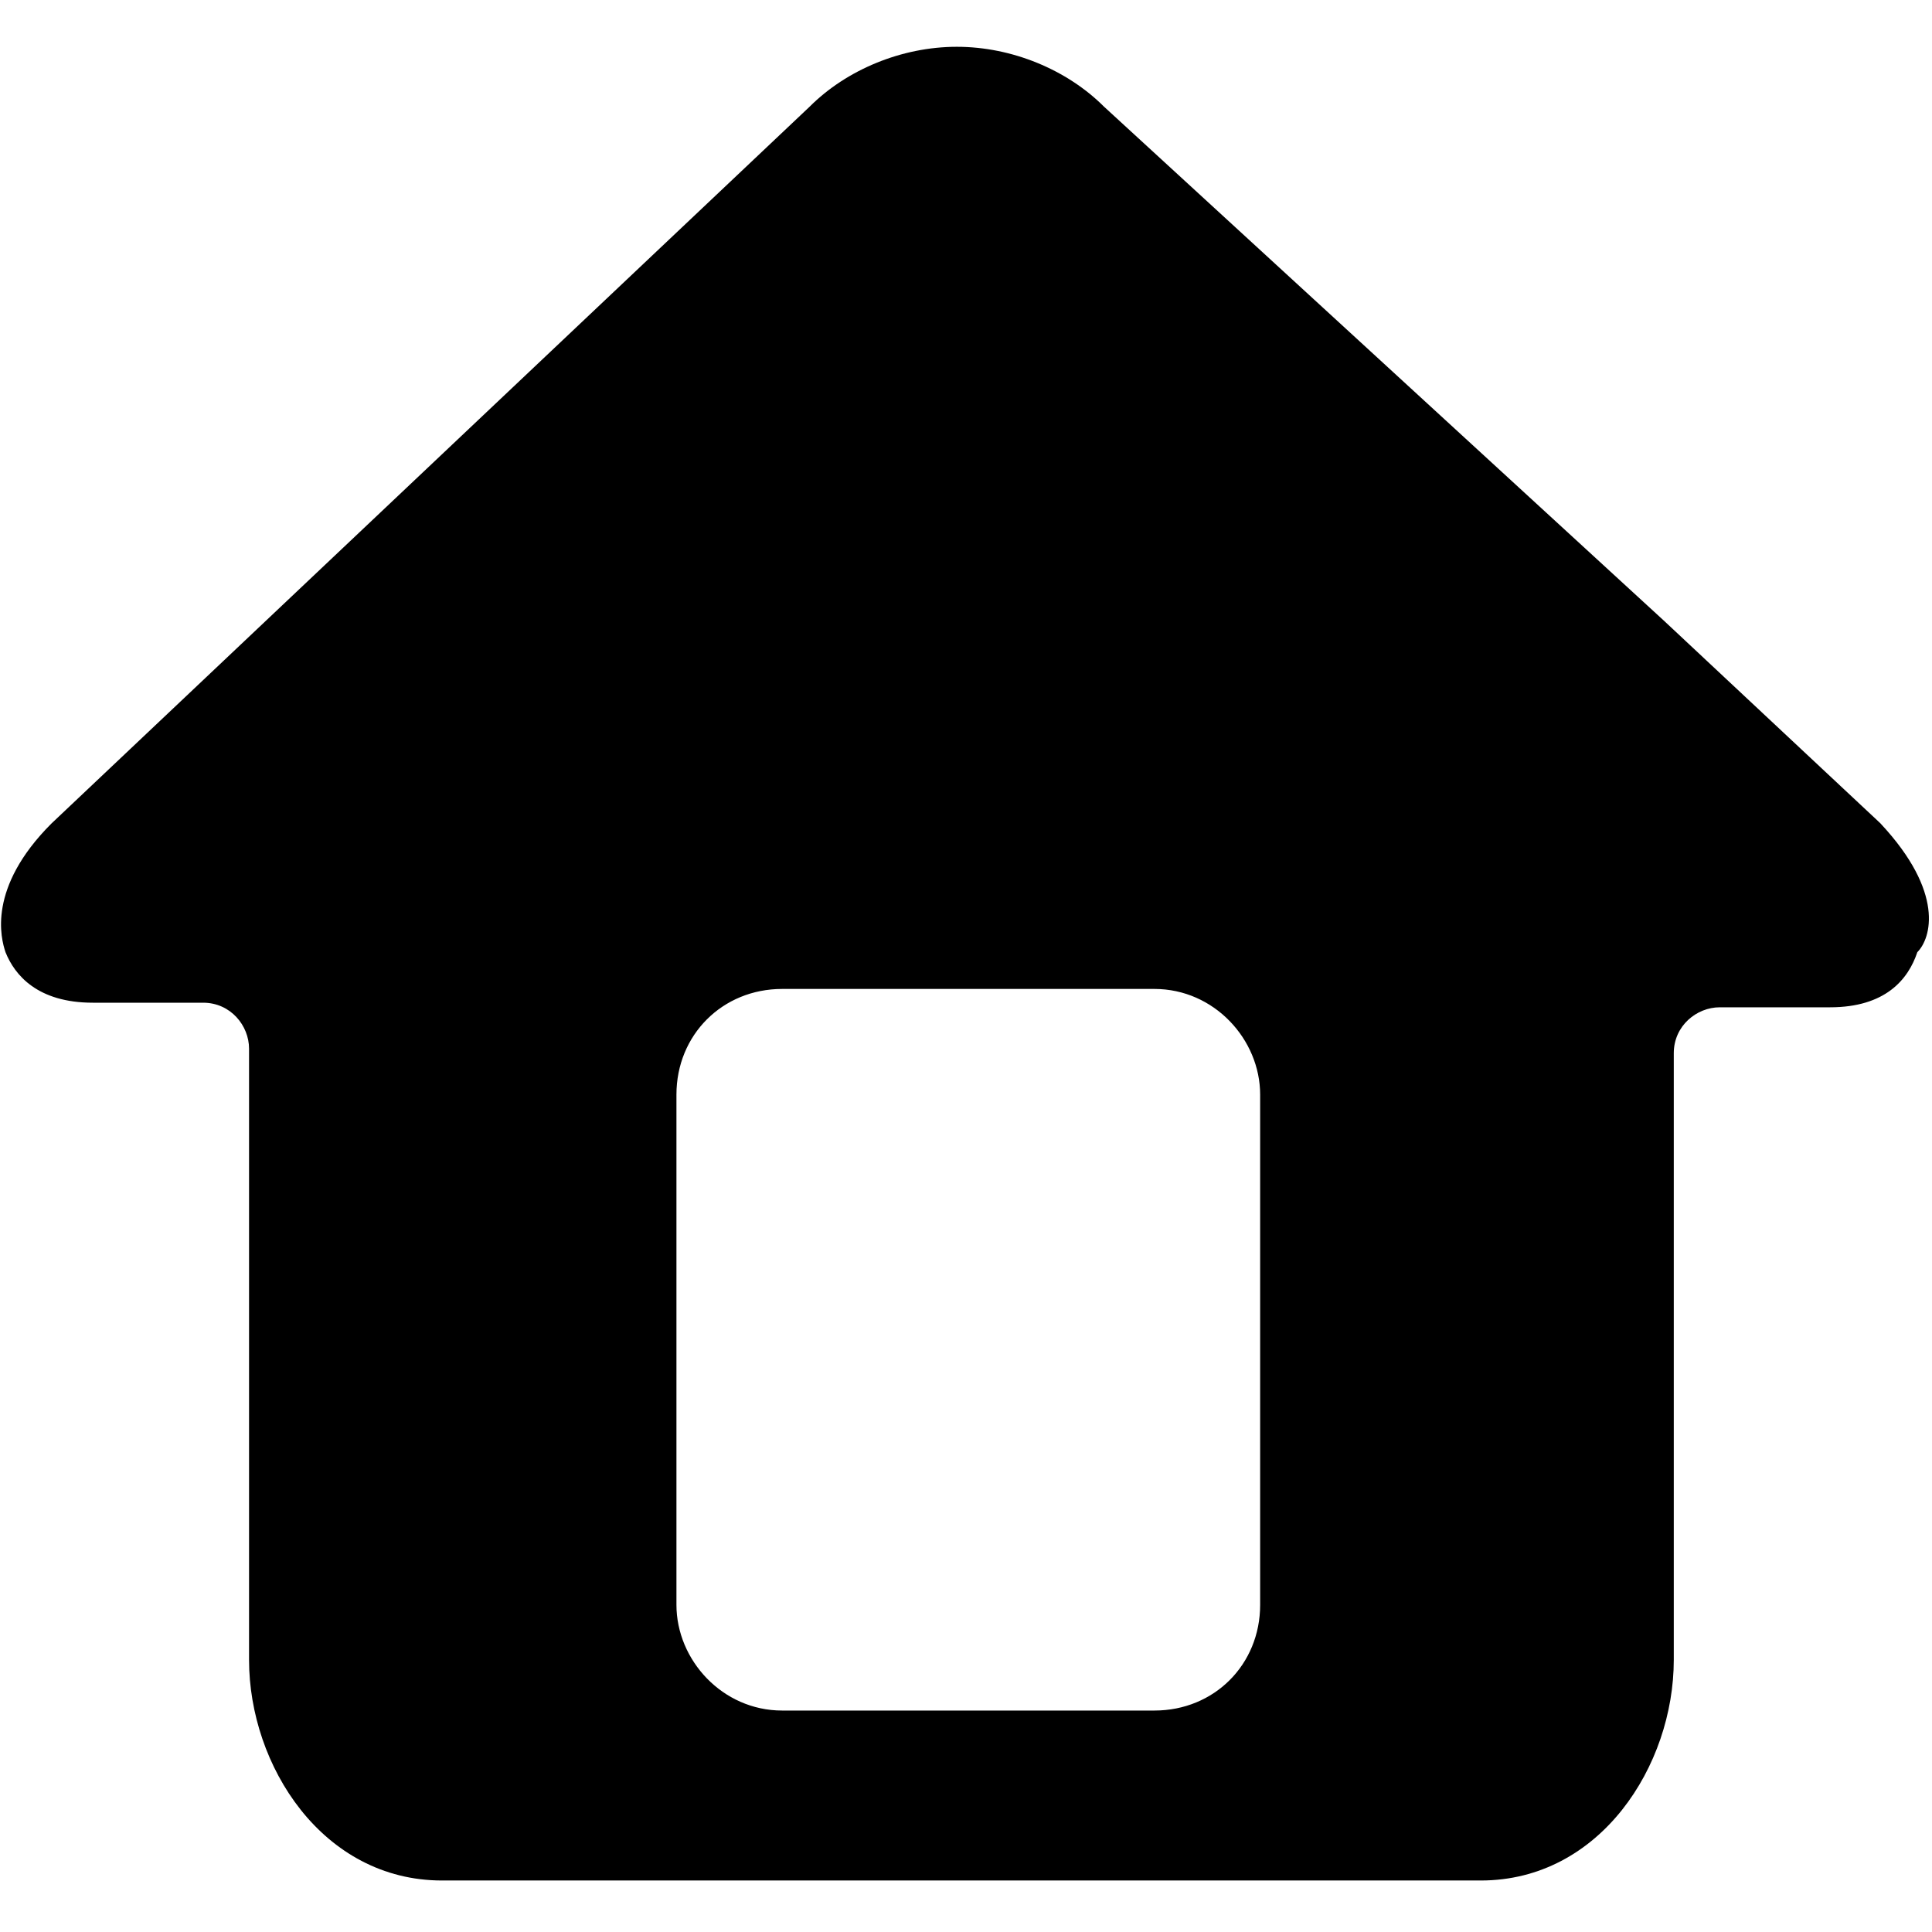 <svg xmlns="http://www.w3.org/2000/svg" viewBox="0 0 1024 1024" version="1.1"><path d="M996.768 436.48l-114.496-107.168-297.184-272.832c-19.488-19.488-48.704-31.68-77.952-31.68s-58.464 12.192-77.952 31.68L27.264 436.48c-34.112 34.112-26.784 60.896-24.352 68.192 4.864 12.192 17.056 26.784 46.272 26.784h58.464c14.624 0 24.352 12.192 24.352 24.352v323.968c0 56.032 38.976 116.928 102.304 116.928h550.528c63.328 0 102.304-60.896 102.304-116.928V558.24c0-14.624 12.192-24.352 24.352-24.352h58.464c29.216 0 41.408-14.624 46.272-29.216 7.296-7.296 14.624-31.68-19.488-68.192zM667.904 850.592c0 31.68-24.352 56.032-56.032 56.032h-197.312c-31.68 0-56.032-26.784-56.032-56.032v-270.4c0-31.68 24.352-56.032 56.032-56.032h197.312c31.68 0 56.032 26.784 56.032 56.032v270.4z" p-id="273"></path></svg>
